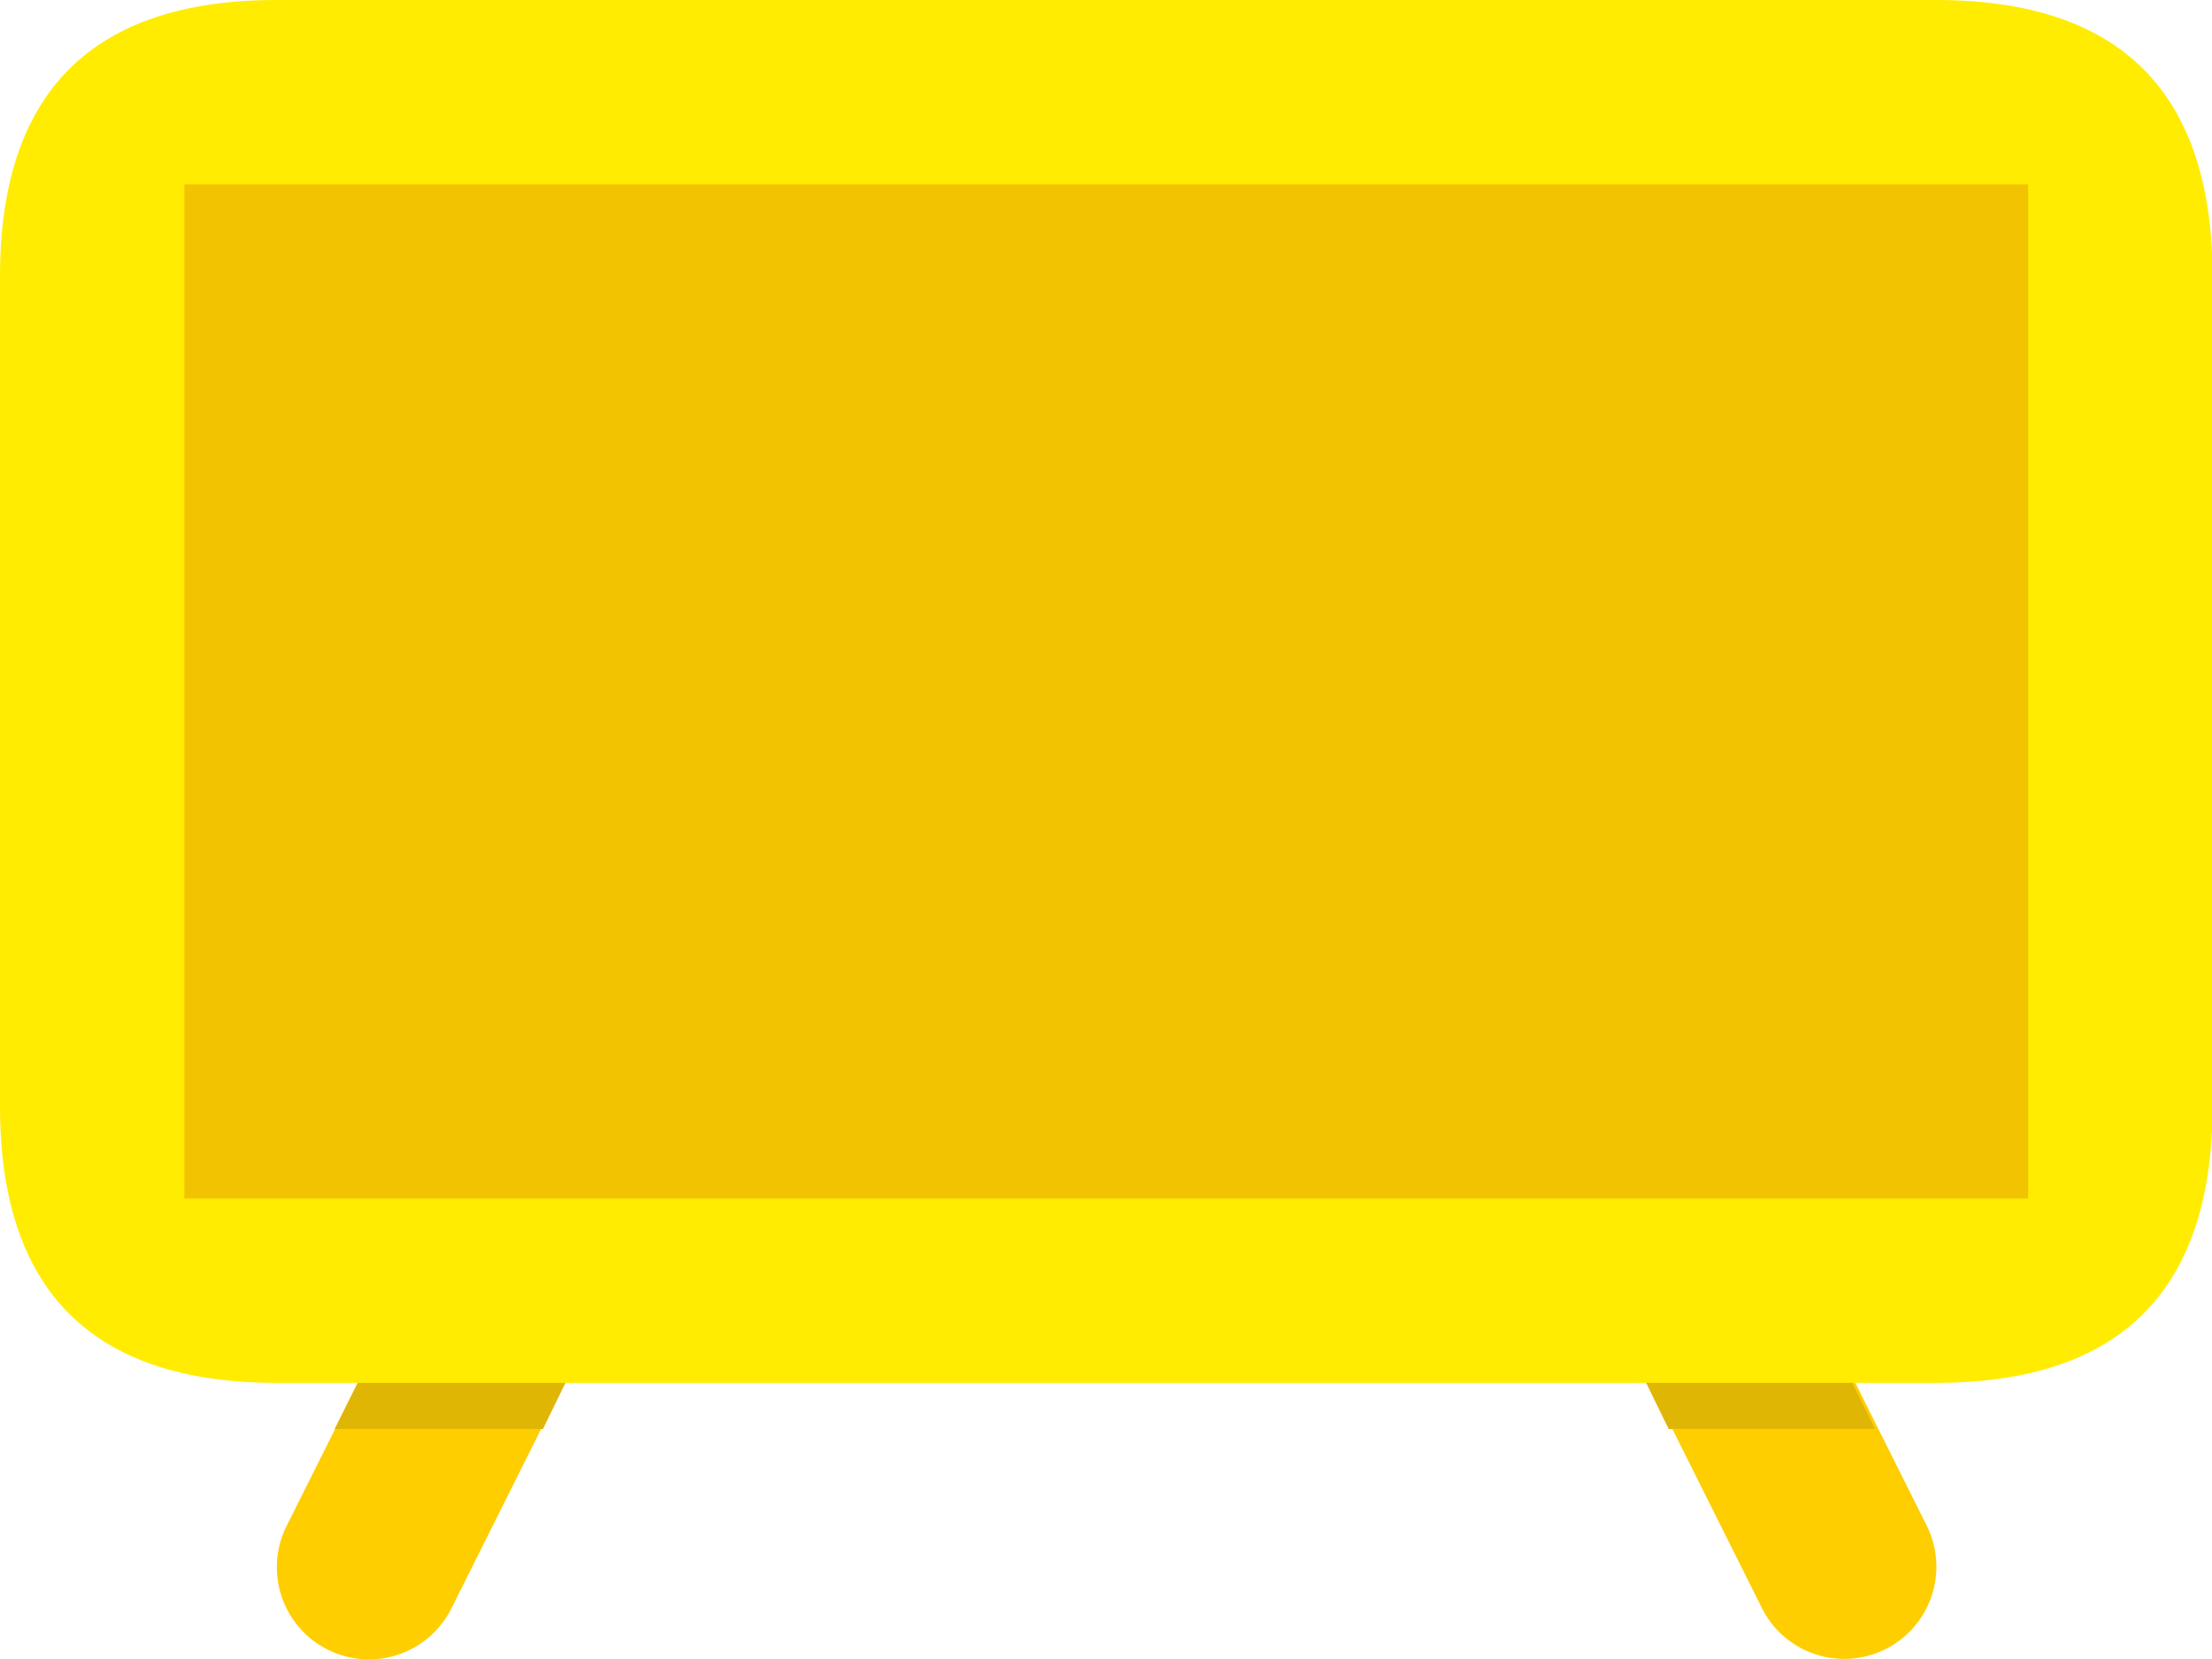 <svg xmlns="http://www.w3.org/2000/svg" viewBox="0 0 1365 1024" version="1.1"><path d="M227.556 1024a56.889 56.889 0 0 1-50.631-82.489l113.778-227.556a56.889 56.889 0 1 1 101.831 50.631l-113.778 227.556A56.889 56.889 0 0 1 227.556 1024z m935.822-6.258a56.889 56.889 0 0 0 25.6-76.231l-113.778-227.556a56.889 56.889 0 1 0-101.831 50.631l113.778 227.556a56.889 56.889 0 0 0 76.231 25.6z" fill="#FFCE00" p-id="10484"></path><path d="M391.964 765.156l-56.889 116.622H206.507l83.627-167.822a56.889 56.889 0 1 1 101.831 50.631z m682.667-50.631a56.889 56.889 0 1 0-101.831 50.631l56.889 116.622h127.431z" fill="#E0B605" p-id="10485"></path><path d="M0 0m170.667 0l1024 0q170.667 0 170.667 170.667l0 512q0 170.667-170.667 170.667l-1024 0q-170.667 0-170.667-170.667l0-512q0-170.667 170.667-170.667Z" fill="#FFEC00" p-id="10486"></path><path d="M113.778 113.778h1137.778v625.778H113.778z" fill="#F2C300" p-id="10487"></path></svg>